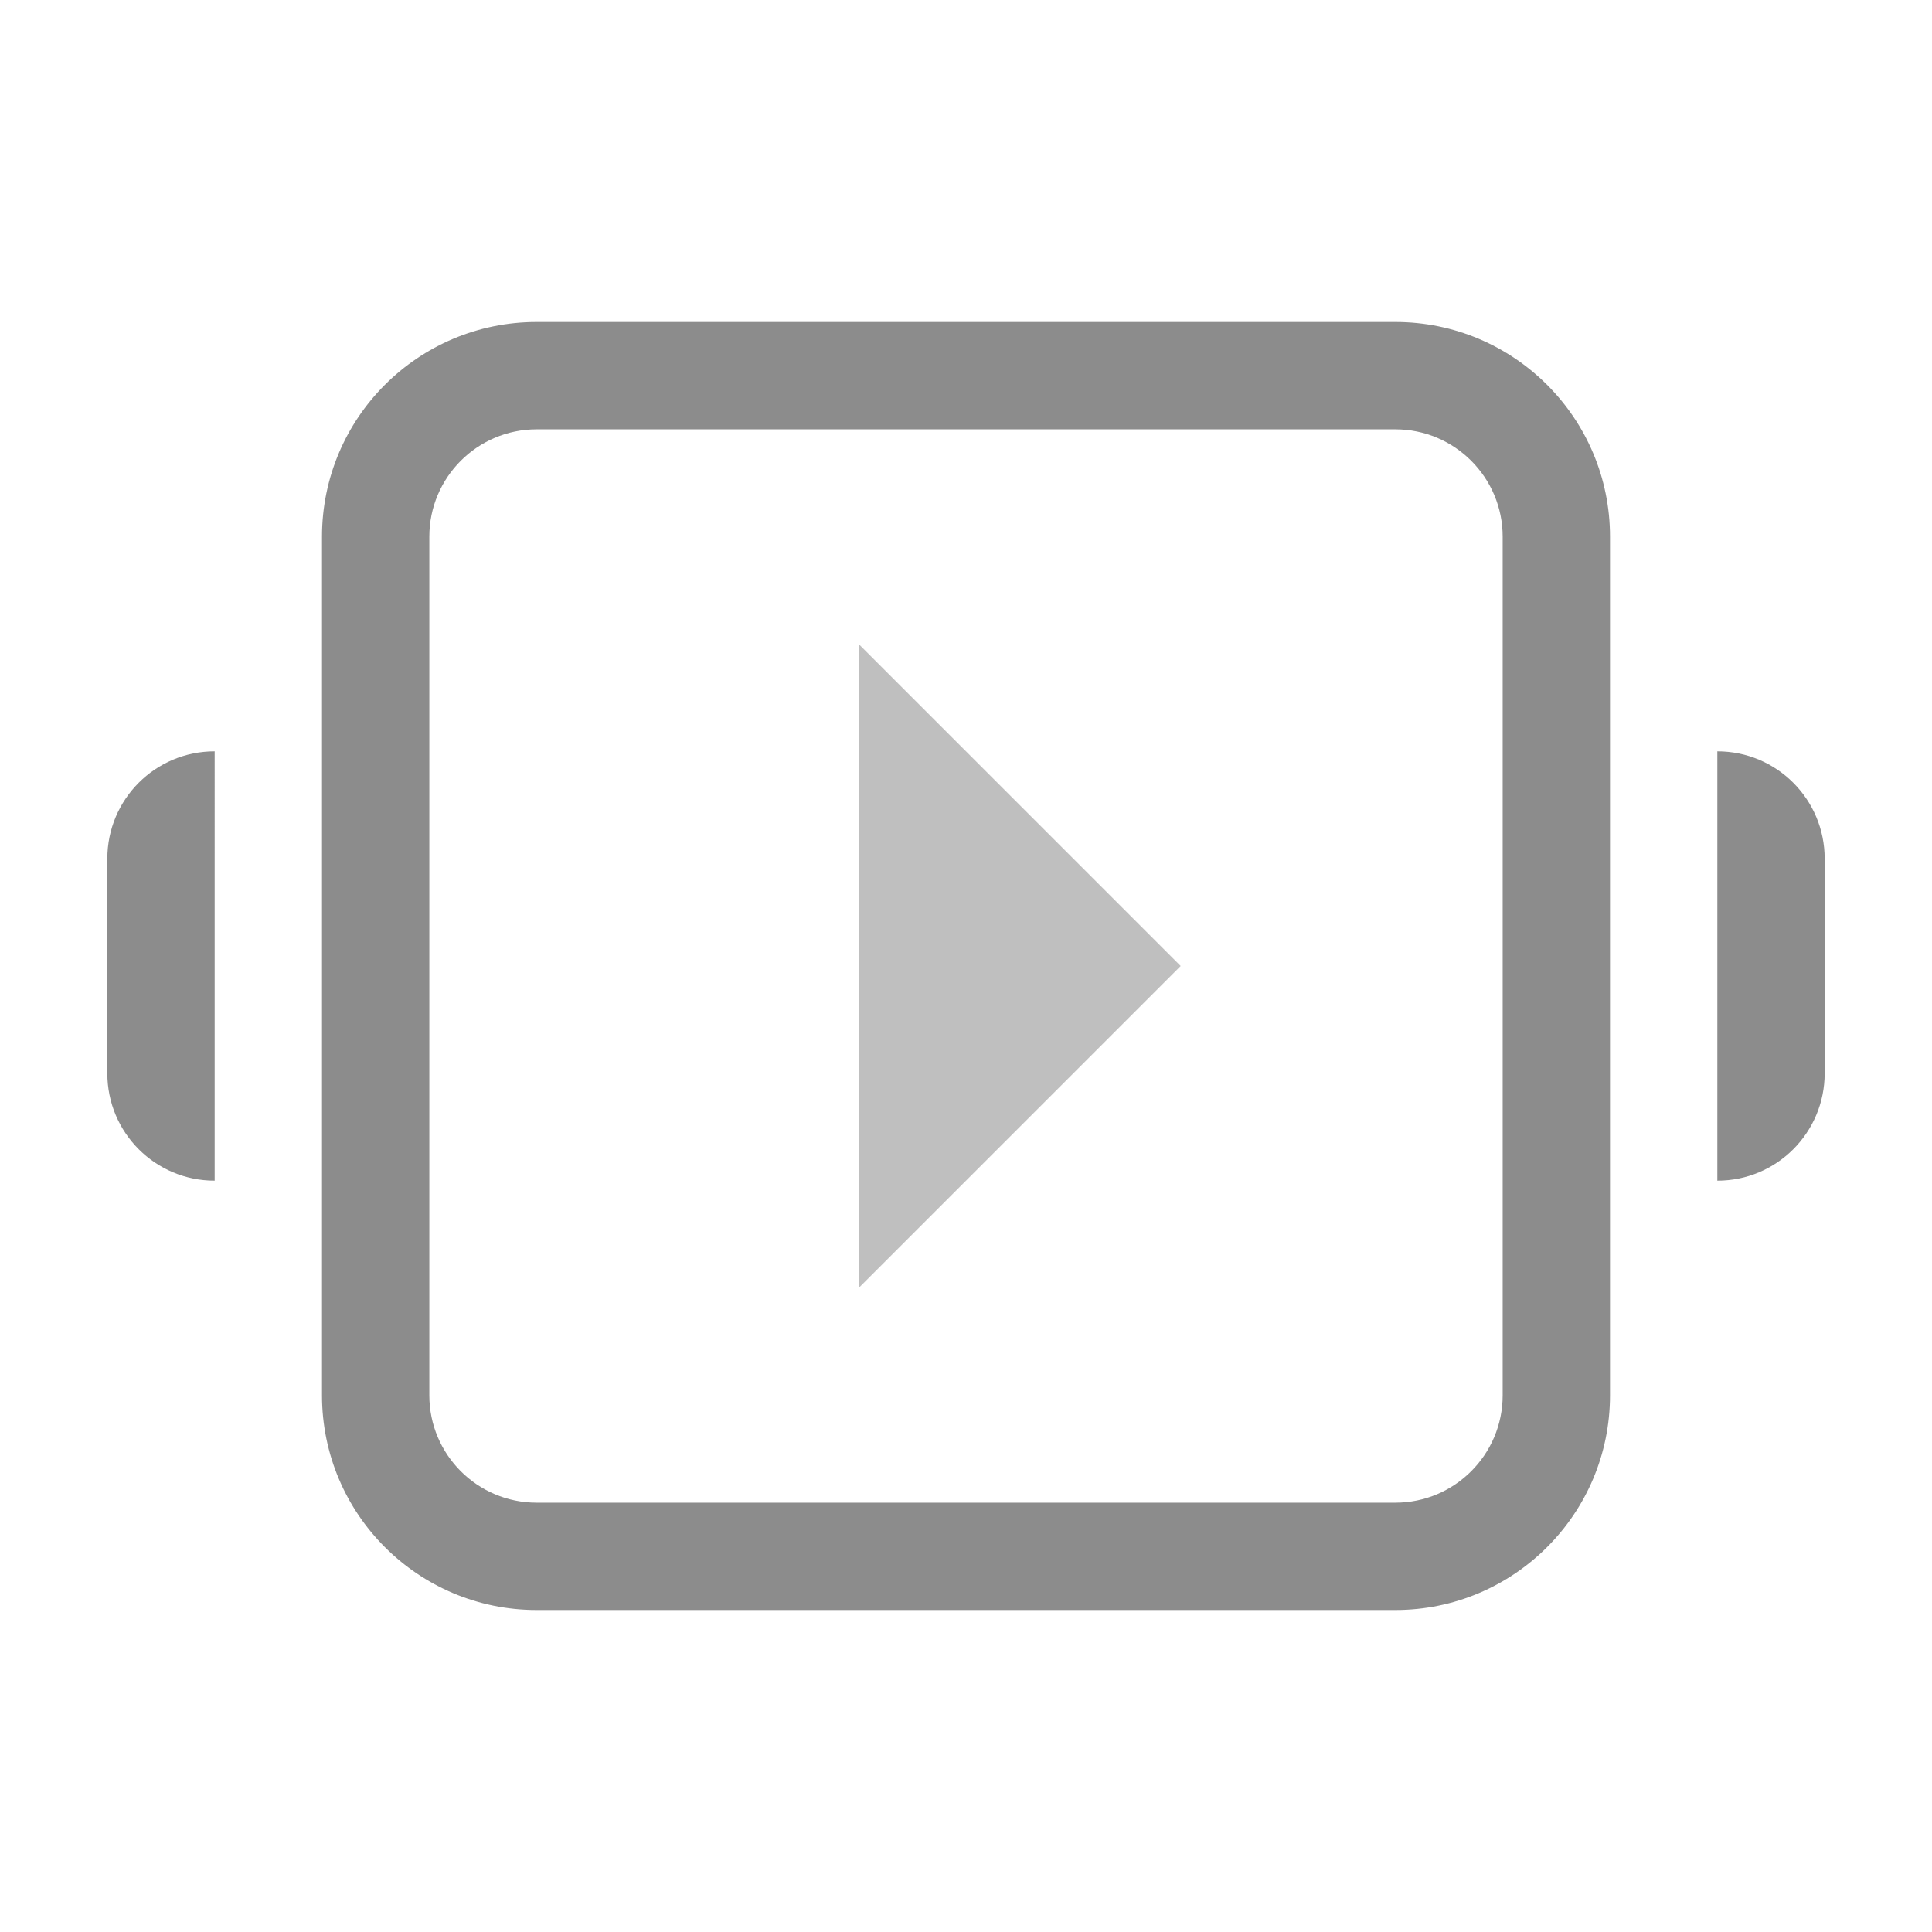 <?xml version="1.0" encoding="utf-8"?>
<!DOCTYPE svg PUBLIC "-//W3C//DTD SVG 1.1//EN" "http://www.w3.org/Graphics/SVG/1.1/DTD/svg11.dtd">
<svg version="1.1" id="img" xmlns="http://www.w3.org/2000/svg" xmlns:xlink="http://www.w3.org/1999/xlink" x="0px" y="0px"
	 width="18px" height="18px" viewBox="0 0 18 18" style="enable-background:new 0 0 18 18;" xml:space="preserve">
<g id="script-deductor.disabled">
	<g>
		<polygon style="fill:#BFBFBF;" points="11,9 8,6 8,7.818 8,10.182 8,12 		"/>
	</g>
	<path style="fill:#8C8C8C;" d="M13,4c0.552,0,1,0.448,1,1v8c0,0.552-0.448,1-1,1H5c-0.552,0-1-0.448-1-1V5c0-0.552,0.448-1,1-1H13 M13,3H5
		C3.895,3,3,3.895,3,5v8c0,1.104,0.895,2,2,2h8c1.104,0,2-0.896,2-2V5C15,3.895,14.104,3,13,3L13,3z"/>
	<path style="fill:#8C8C8C;" d="M2,11L2,11c-0.553,0-1-0.447-1-1V8c0-0.553,0.447-1,1-1l0,0V11z"/>
	<path style="fill:#8C8C8C;" d="M16,7L16,7c0.553,0,1,0.447,1,1v2c0,0.553-0.447,1-1,1l0,0V7z"/>
</g>
</svg>
